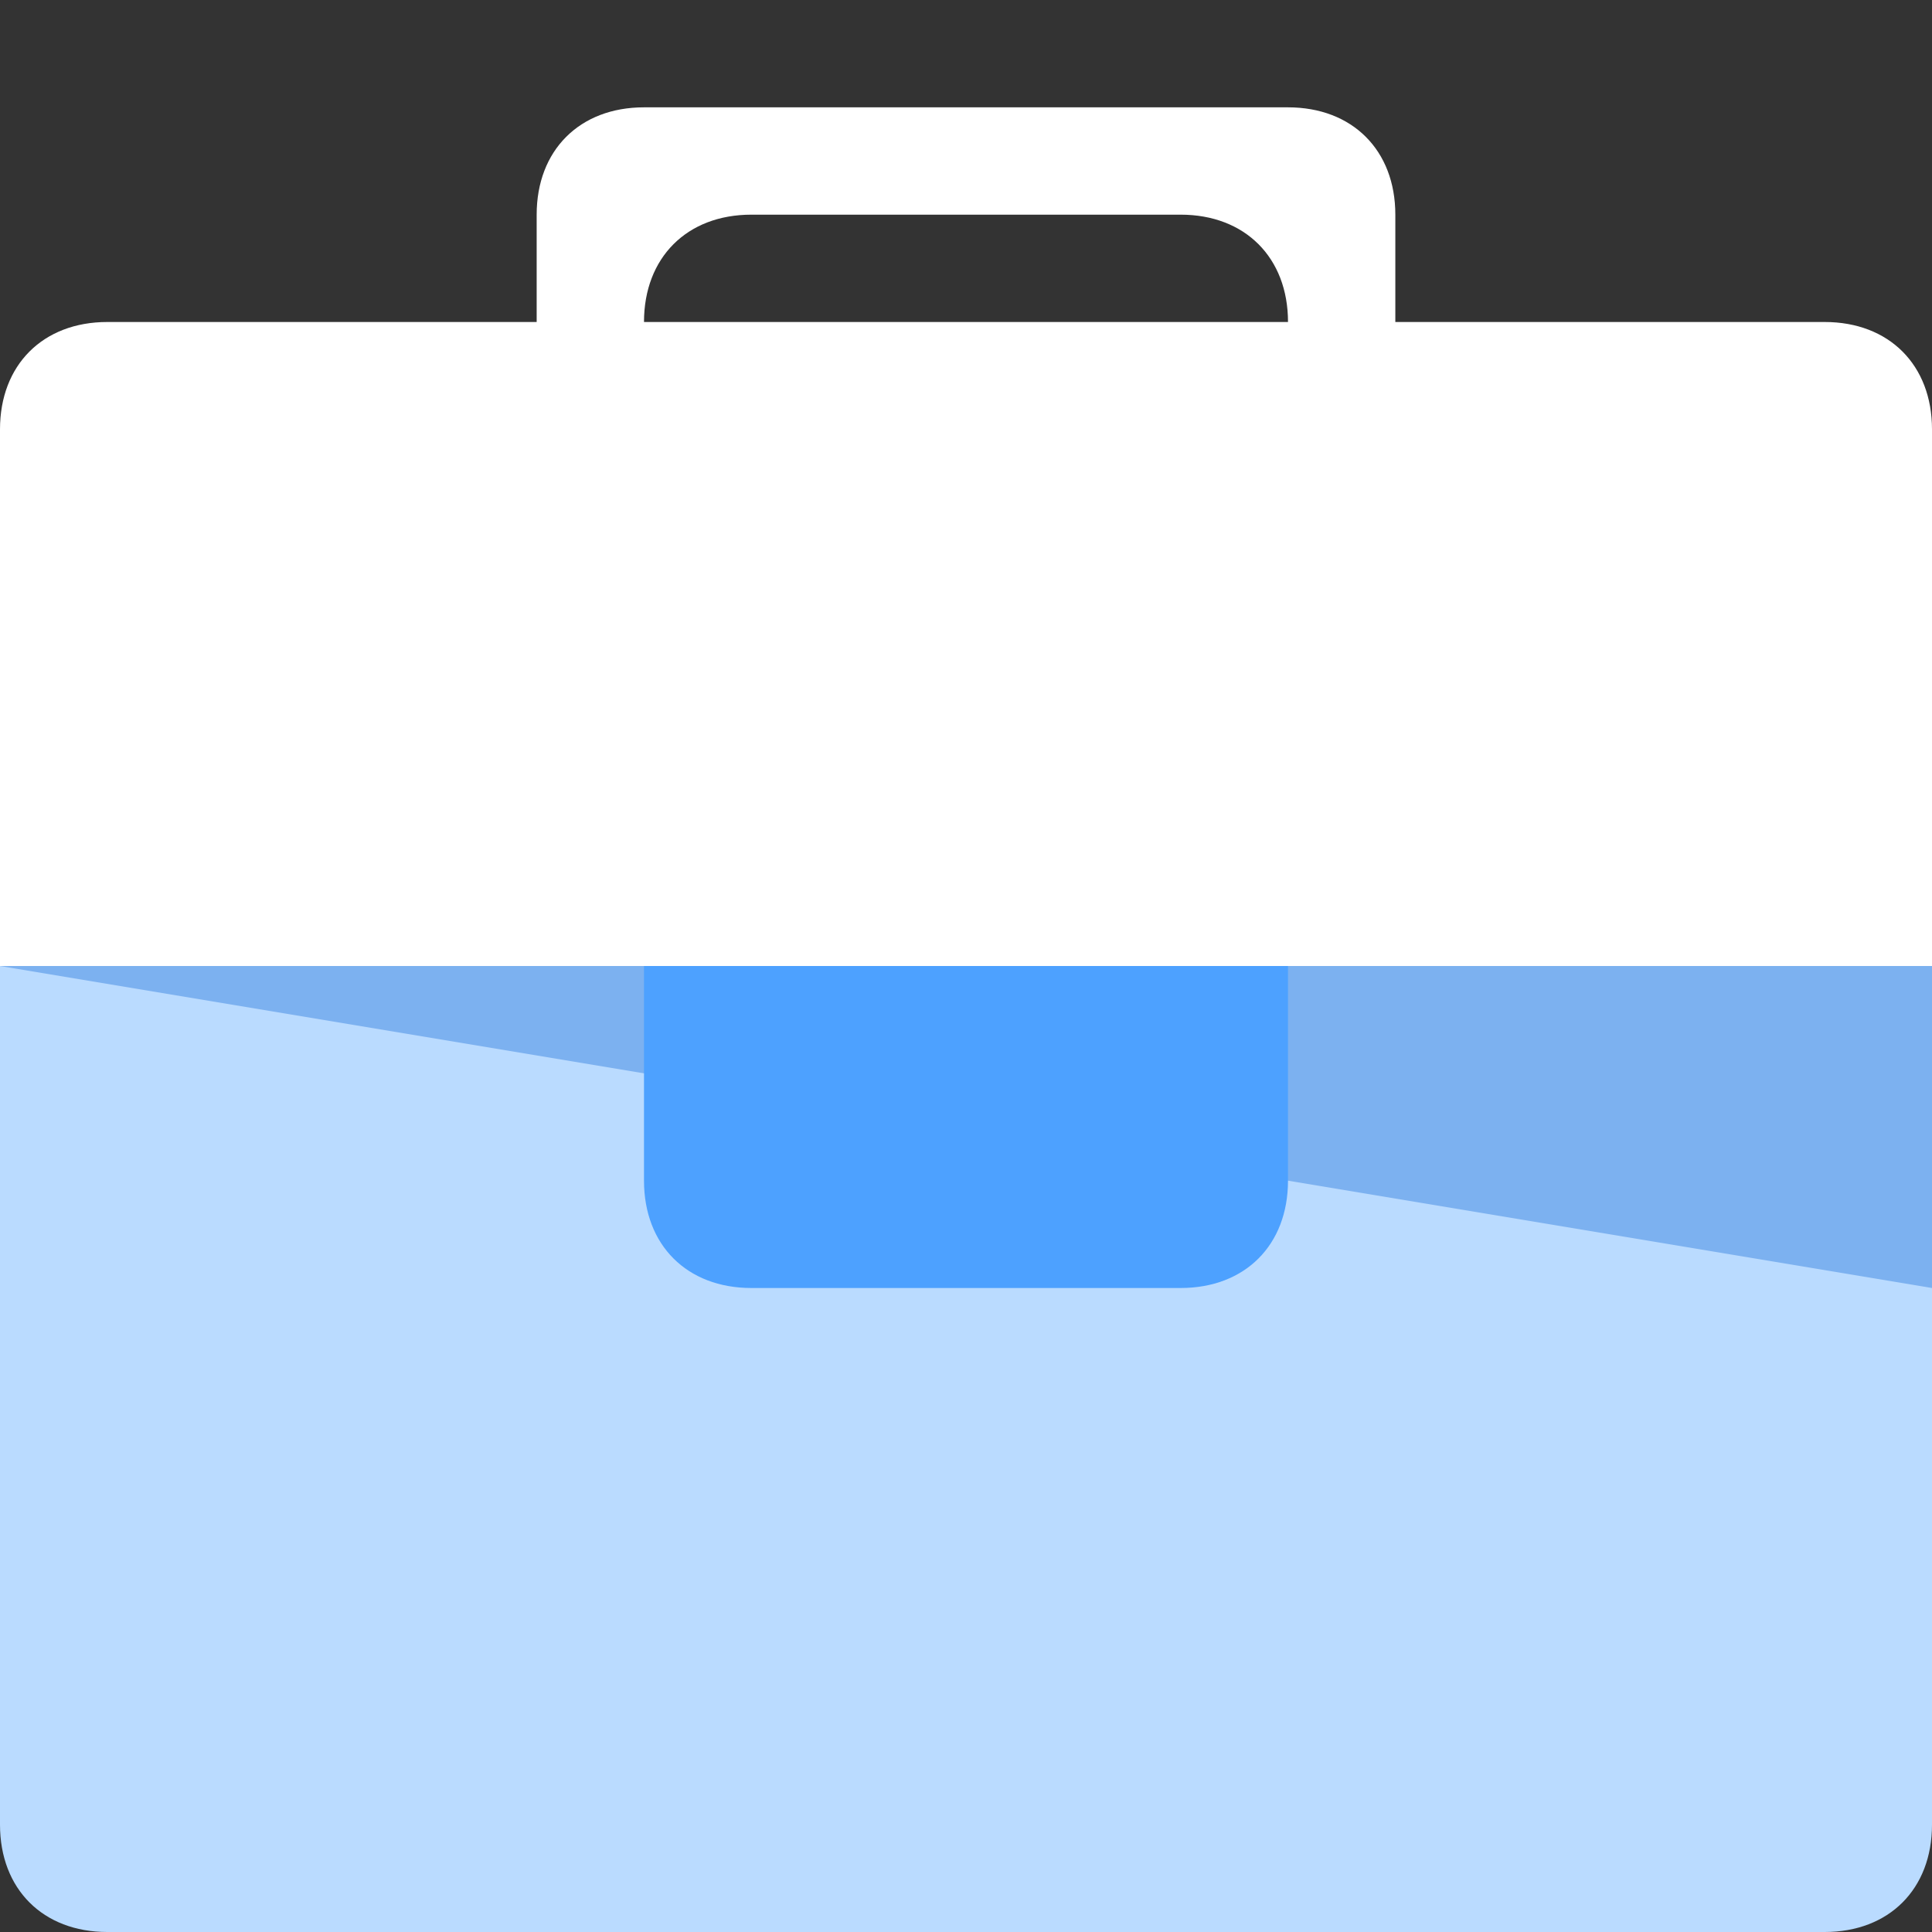 <?xml version="1.0" encoding="utf-8"?>
<!-- Generator: Adobe Illustrator 21.0.0, SVG Export Plug-In . SVG Version: 6.00 Build 0)  -->
<svg version="1.1" id="图层_1" xmlns="http://www.w3.org/2000/svg" xmlns:xlink="http://www.w3.org/1999/xlink" x="0px" y="0px"
	 viewBox="0 0 18 18" style="enable-background:new 0 0 18 18;" xml:space="preserve">
<rect x="0" y="0" width="18" height="18" fill="#333333" stroke="none"/>
<g id="订单管理" style="display:none;">
	<path style="display:inline;fill:#FFFFFF;" d="M15,18H3c-0.6,0-1-0.4-1-1V1c0-0.6,0.4-1,1-1h7l6,6.1V17C16,17.6,15.6,18,15,18z"/>
	<path style="display:inline;fill:#BADBFF;" d="M15,18H3c-0.6,0-1-0.4-1-1V1c0-0.6,0.4-1,1-1h7v6h6v11C16,17.6,15.6,18,15,18z"/>
	<rect x="4" y="8" style="display:inline;fill:#4DA1FF;" width="5" height="2"/>
	<rect x="4" y="12" style="display:inline;fill:#4DA1FF;" width="9" height="2"/>
	<polygon style="display:inline;fill:#8FBDF8;" points="16,9 10,6 16,6 	"/>
</g>
<g id="库存查询" style="display:none;">
	<path style="display:inline;fill:#BADBFF;" d="M17,18H1c-0.6,0-1-0.4-1-1V5h18v12C18,17.6,17.6,18,17,18z"/>
	<polygon style="display:inline;fill:#FFFFFF;" points="18,5 0,5 2,0 16,0 	"/>
	<rect x="8.5" style="display:inline;fill:#A1CDFF;" width="1" height="5"/>
	<polygon style="display:inline;fill:#7CB1F0;" points="18,8 2,5 18,5 	"/>
	<path style="display:inline;fill:#4DA1FF;" d="M12,10H6c-0.6,0-1-0.4-1-1l0,0c0-0.6,0.4-1,1-1h6c0.6,0,1,0.4,1,1l0,0
		C13,9.6,12.6,10,12,10z"/>
</g>
<g id="客户管理" style="display:none;">
	<path style="display:inline;fill:#91BFF8;" d="M12.5,9.8c-0.7,1.3-2,2.2-3.5,2.2s-2.9-0.9-3.5-2.2C2.8,11.1,1,13.9,1,17
		c0,0.3,0,0.7,0.1,1H17c0-0.3,0.1-0.7,0.1-1C17,13.9,15.2,11.1,12.5,9.8z"/>
	<path style="display:inline;fill:#BADBFF;" d="M13.3,10.3c-0.5,1.9-2.3,3.2-4.3,3.2s-3.8-1.4-4.3-3.2C2.5,11.7,1,14.2,1,17
		c0,0.3,0,0.7,0.1,1H17c0-0.3,0.1-0.7,0.1-1C17,14.2,15.5,11.7,13.3,10.3z"/>
	<path style="display:inline;fill:#BADBFF;" d="M13.3,10.3c-0.5,1.9-2.3,3.2-4.3,3.2s-3.8-1.4-4.3-3.2C2.5,11.7,1,14.2,1,17
		c0,0.3,0,0.7,0.1,1H17c0-0.3,0.1-0.7,0.1-1C17,14.2,15.5,11.7,13.3,10.3z"/>
	<circle style="display:inline;fill:#FFFFFF;" cx="9" cy="5" r="5"/>
</g>
<g id="审核" style="display:none;">
	<path style="display:inline;fill:#BADBFF;" d="M14,15V1c0-0.6-0.4-1-1-1H1C0.4,0,0,0.4,0,1v16c0,0.6,0.4,1,1,1h8h2v-3H14z"/>
	<polygon style="display:inline;fill:#7CB1F0;" points="12,18 5,18 6,11 12,11 	"/>
	<rect x="1" y="3" style="display:inline;fill:#4DA1FF;" width="12" height="2"/>
	<rect x="1" y="7" style="display:inline;fill:#4DA1FF;" width="10" height="2"/>
	<path style="display:inline;fill:#FFFFFF;" d="M12,18l-5.6-4.7C6.1,13.1,6,12.8,6,12.5v-4c0-0.3,0.2-0.6,0.5-0.7L10,7l1.7-1.7
		c0.2-0.2,0.5-0.2,0.7,0L14,7l3.5,0.9c0.3,0,0.5,0.3,0.5,0.6v4c0,0.3-0.1,0.6-0.4,0.8L12,18z"/>
</g>
<g id="报表" style="display:none;">
	<path style="display:inline;fill:#BADBFF;" d="M16,4H0V1h16c0.6,0,1,0.4,1,1v1C17,3.6,16.6,4,16,4z"/>
	<path style="display:inline;fill:#FFFFFF;" d="M14,10H6V7h8c0.6,0,1,0.4,1,1v1C15,9.6,14.6,10,14,10z"/>
	<path style="display:inline;fill:#BADBFF;" d="M16,16H0v-3h16c0.6,0,1,0.4,1,1v1C17,15.6,16.6,16,16,16z"/>
	<rect y="7" style="display:inline;fill:#FFFFFF;" width="4" height="3"/>
	<path style="display:inline;fill:#7CB1F0;" d="M17,14c0-0.6-0.4-1-1-1H0l17,1.9V14z"/>
</g>
<g id="实时监控" style="display:none;">
	<path style="display:inline;fill:#BADBFF;" d="M13,18H1c-0.6,0-1-0.4-1-1V1c0-0.6,0.4-1,1-1h7l6,5v12C14,17.6,13.6,18,13,18z"/>
	<polygon style="display:inline;fill:#7CB1F0;" points="12,18 7,18 8,11 12,11 	"/>
	<circle style="display:inline;fill:#FFFFFF;" cx="12.5" cy="12.5" r="5.5"/>
	<polygon style="display:inline;fill:#FFFFFF;" points="8,0 8,5 14,5 	"/>
	<rect x="12" y="9" style="display:inline;fill:#4DA1FF;" width="1" height="4"/>
	<rect x="12" y="12" style="display:inline;fill:#4DA1FF;" width="3" height="1"/>
	<rect x="2" y="5" style="display:inline;fill:#4DA1FF;" width="3" height="2"/>
	<rect x="2" y="9" style="display:inline;fill:#4DA1FF;" width="5" height="2"/>
</g>
<g id="广告位管理" style="display:none;">
	<path style="display:inline;fill:#BADBFF;" d="M16,18H4c-0.6,0-1-0.4-1-1V3c0-0.6,0.4-1,1-1h12c0.6,0,1,0.4,1,1v14
		C17,17.6,16.6,18,16,18z"/>
	<polygon style="display:inline;fill:#7CB1F0;" points="7,18 15,18 14,4 7,4 	"/>
	<path style="display:inline;fill:#FFFFFF;" d="M13,18H1c-0.6,0-1-0.4-1-1V1c0-0.6,0.4-1,1-1h12c0.6,0,1,0.4,1,1v16
		C14,17.6,13.6,18,13,18z"/>
	<rect x="2" y="4" style="display:inline;fill:#4DA1FF;" width="10" height="2"/>
	<rect x="2" y="8" style="display:inline;fill:#4DA1FF;" width="6" height="2"/>
</g>
<g id="运营工具">
	<path style="fill:#BADBFF;" d="M17,18H1c-0.6,0-1-0.4-1-1V9h18v8C18,17.6,17.6,18,17,18z"/>
	<polygon style="fill:#7CB1F0;" points="18,12 0,9 0,9 18,9 	"/>
	<path style="fill:#FFFFFF;" d="M12,1H6C5.4,1,5,1.4,5,2v2h1V3c0-0.6,0.4-1,1-1h4c0.6,0,1,0.4,1,1v1h1V2C13,1.4,12.6,1,12,1z"/>
	<path style="fill:#FFFFFF;" d="M18,9H0V4c0-0.6,0.4-1,1-1h16c0.6,0,1,0.4,1,1V9z"/>
	<path style="fill:#4DA1FF;" d="M11,12H7c-0.6,0-1-0.4-1-1V9h6v2C12,11.6,11.6,12,11,12z"/>
</g>
</svg>
